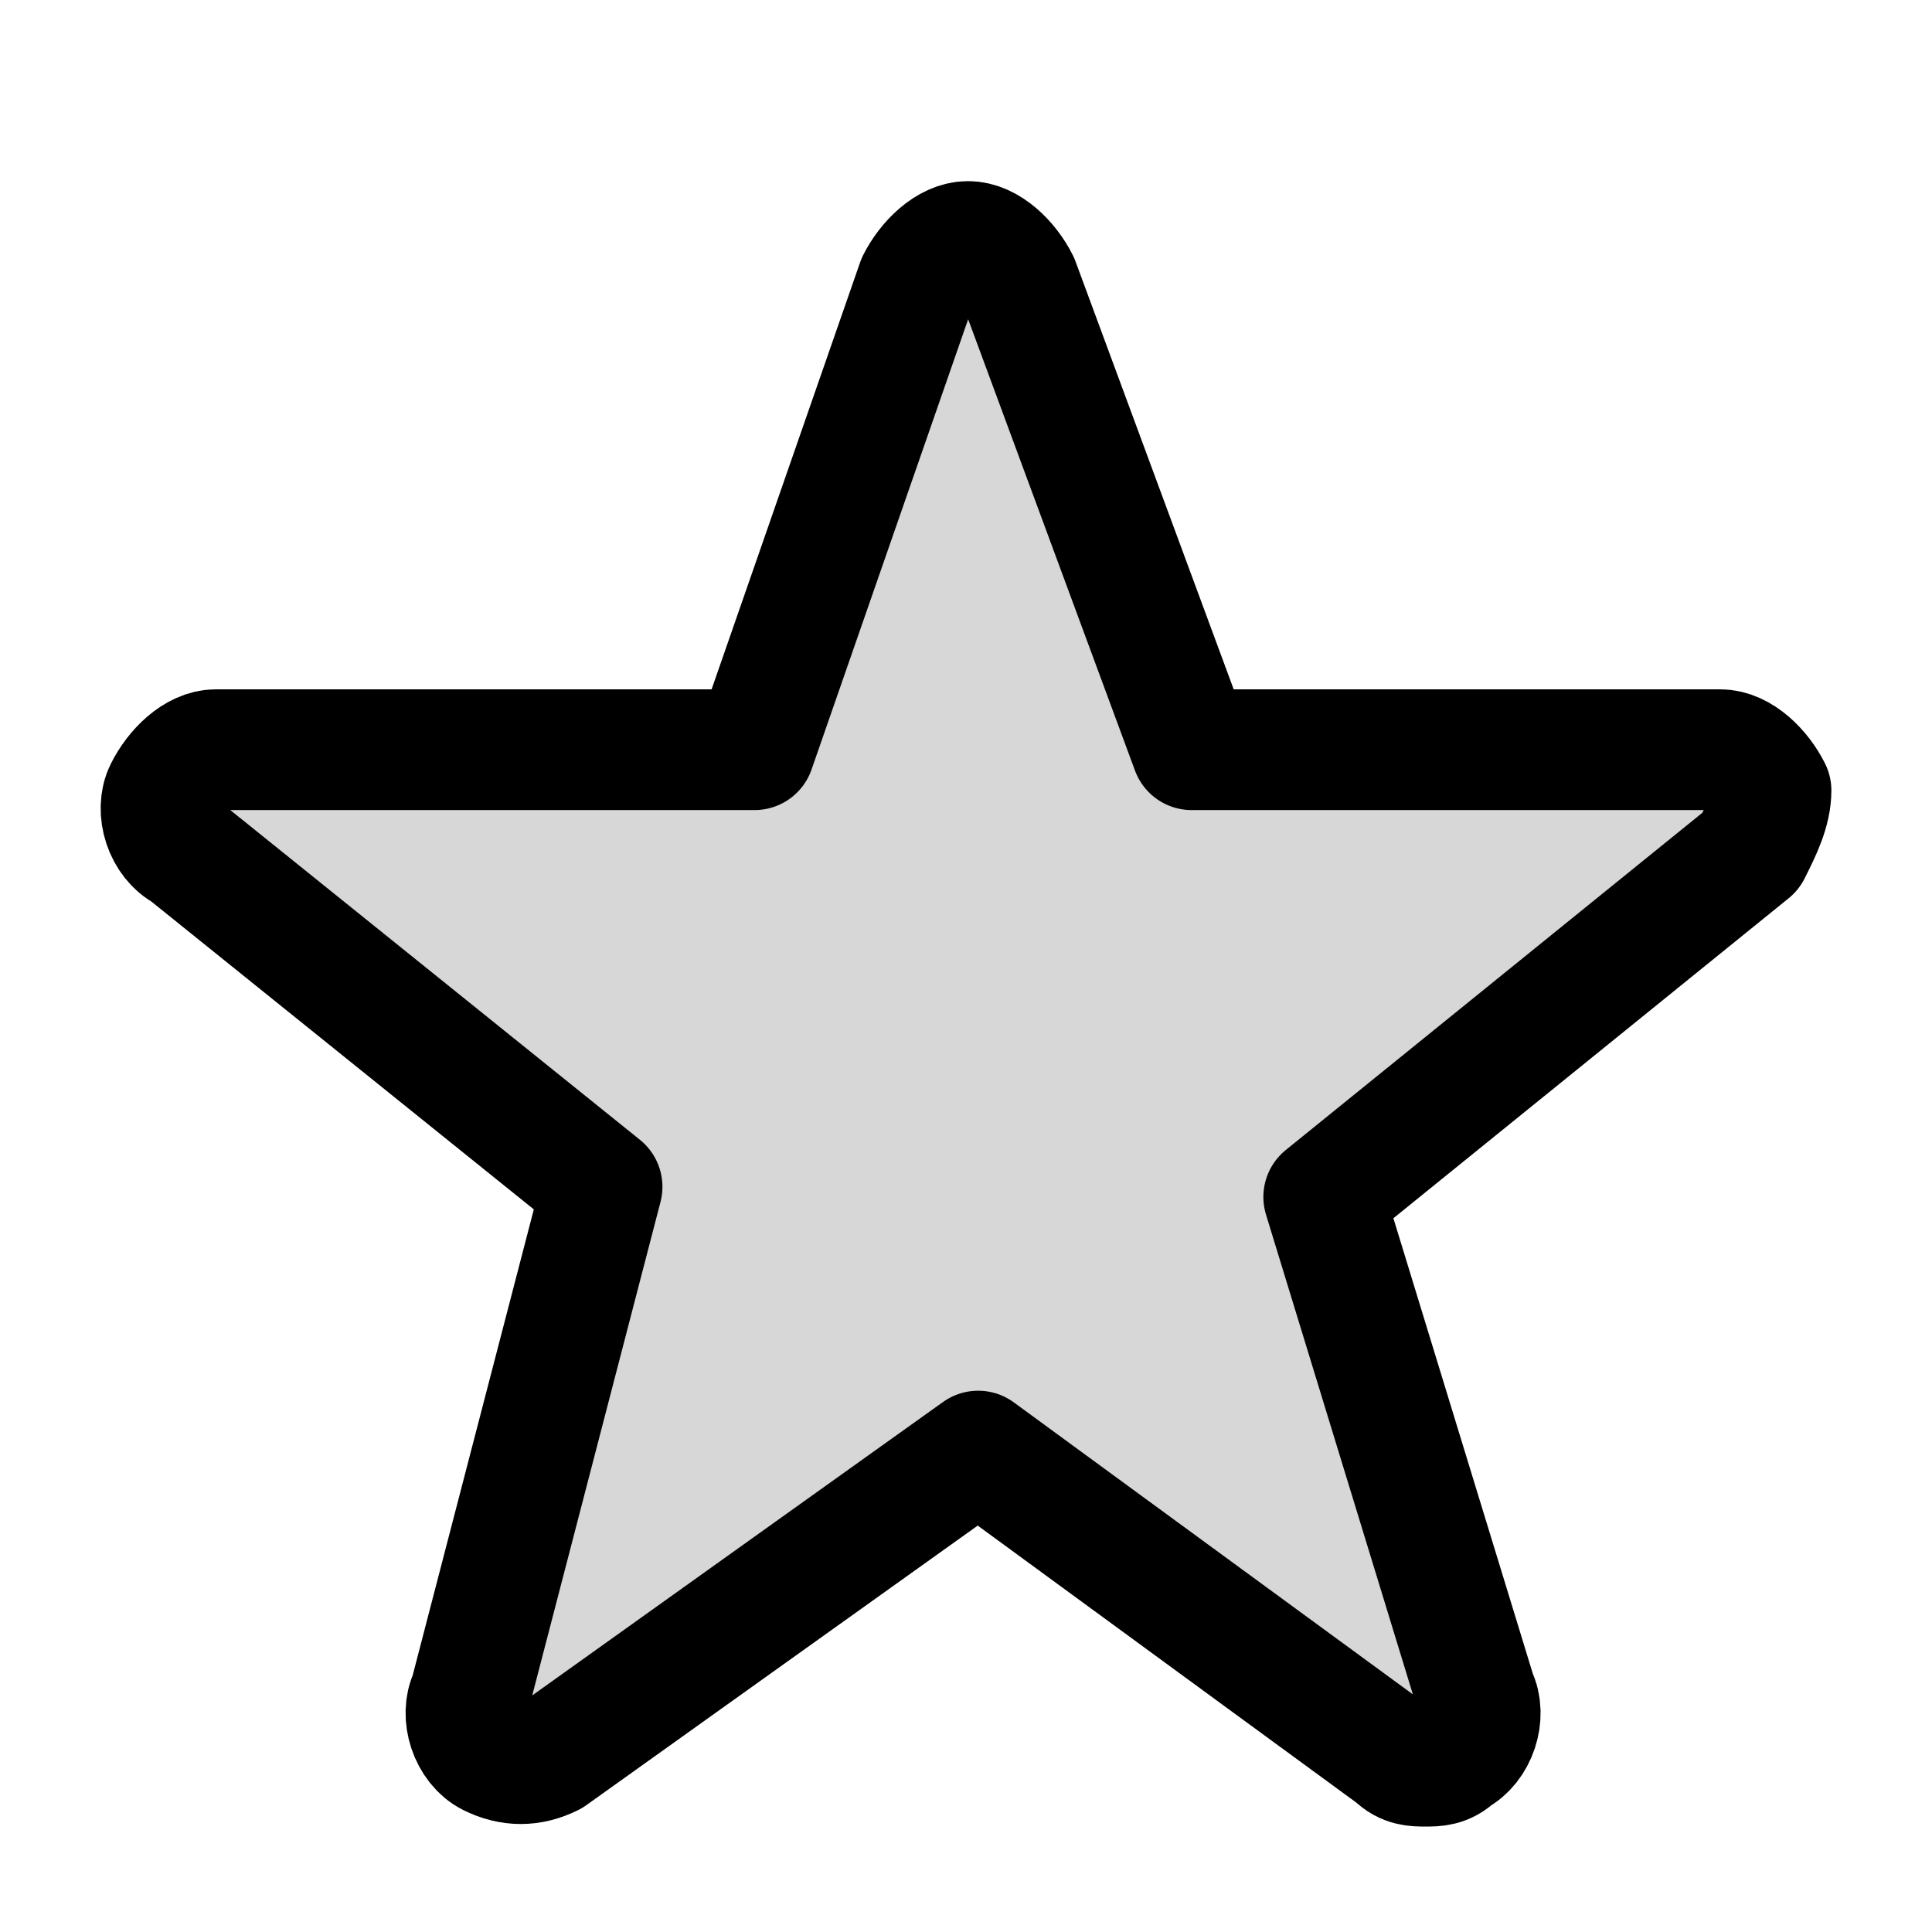 <svg width="24" height="24" viewBox="0 0 24 24" fill="none" xmlns="http://www.w3.org/2000/svg">
<path d="M21.747 10.576L16.444 14.869L18.338 21.056C18.465 21.309 18.338 21.688 18.086 21.814C17.959 21.94 17.833 21.94 17.707 21.94C17.581 21.94 17.454 21.94 17.328 21.814L12.151 18.026L6.848 21.814C6.595 21.94 6.343 21.94 6.09 21.814C5.838 21.688 5.711 21.309 5.838 21.056L7.479 14.743L2.302 10.576C2.05 10.45 1.923 10.071 2.05 9.819C2.176 9.566 2.428 9.313 2.681 9.313H9.373L11.393 3.505C11.52 3.253 11.772 3 12.025 3C12.277 3 12.53 3.253 12.656 3.505L14.803 9.313H21.369C21.621 9.313 21.874 9.566 22 9.819C22 10.071 21.874 10.324 21.747 10.576Z" fill="black" fill-opacity="0.16" stroke="black" stroke-width="1.5" stroke-miterlimit="10" stroke-linejoin="round"/>
</svg>
